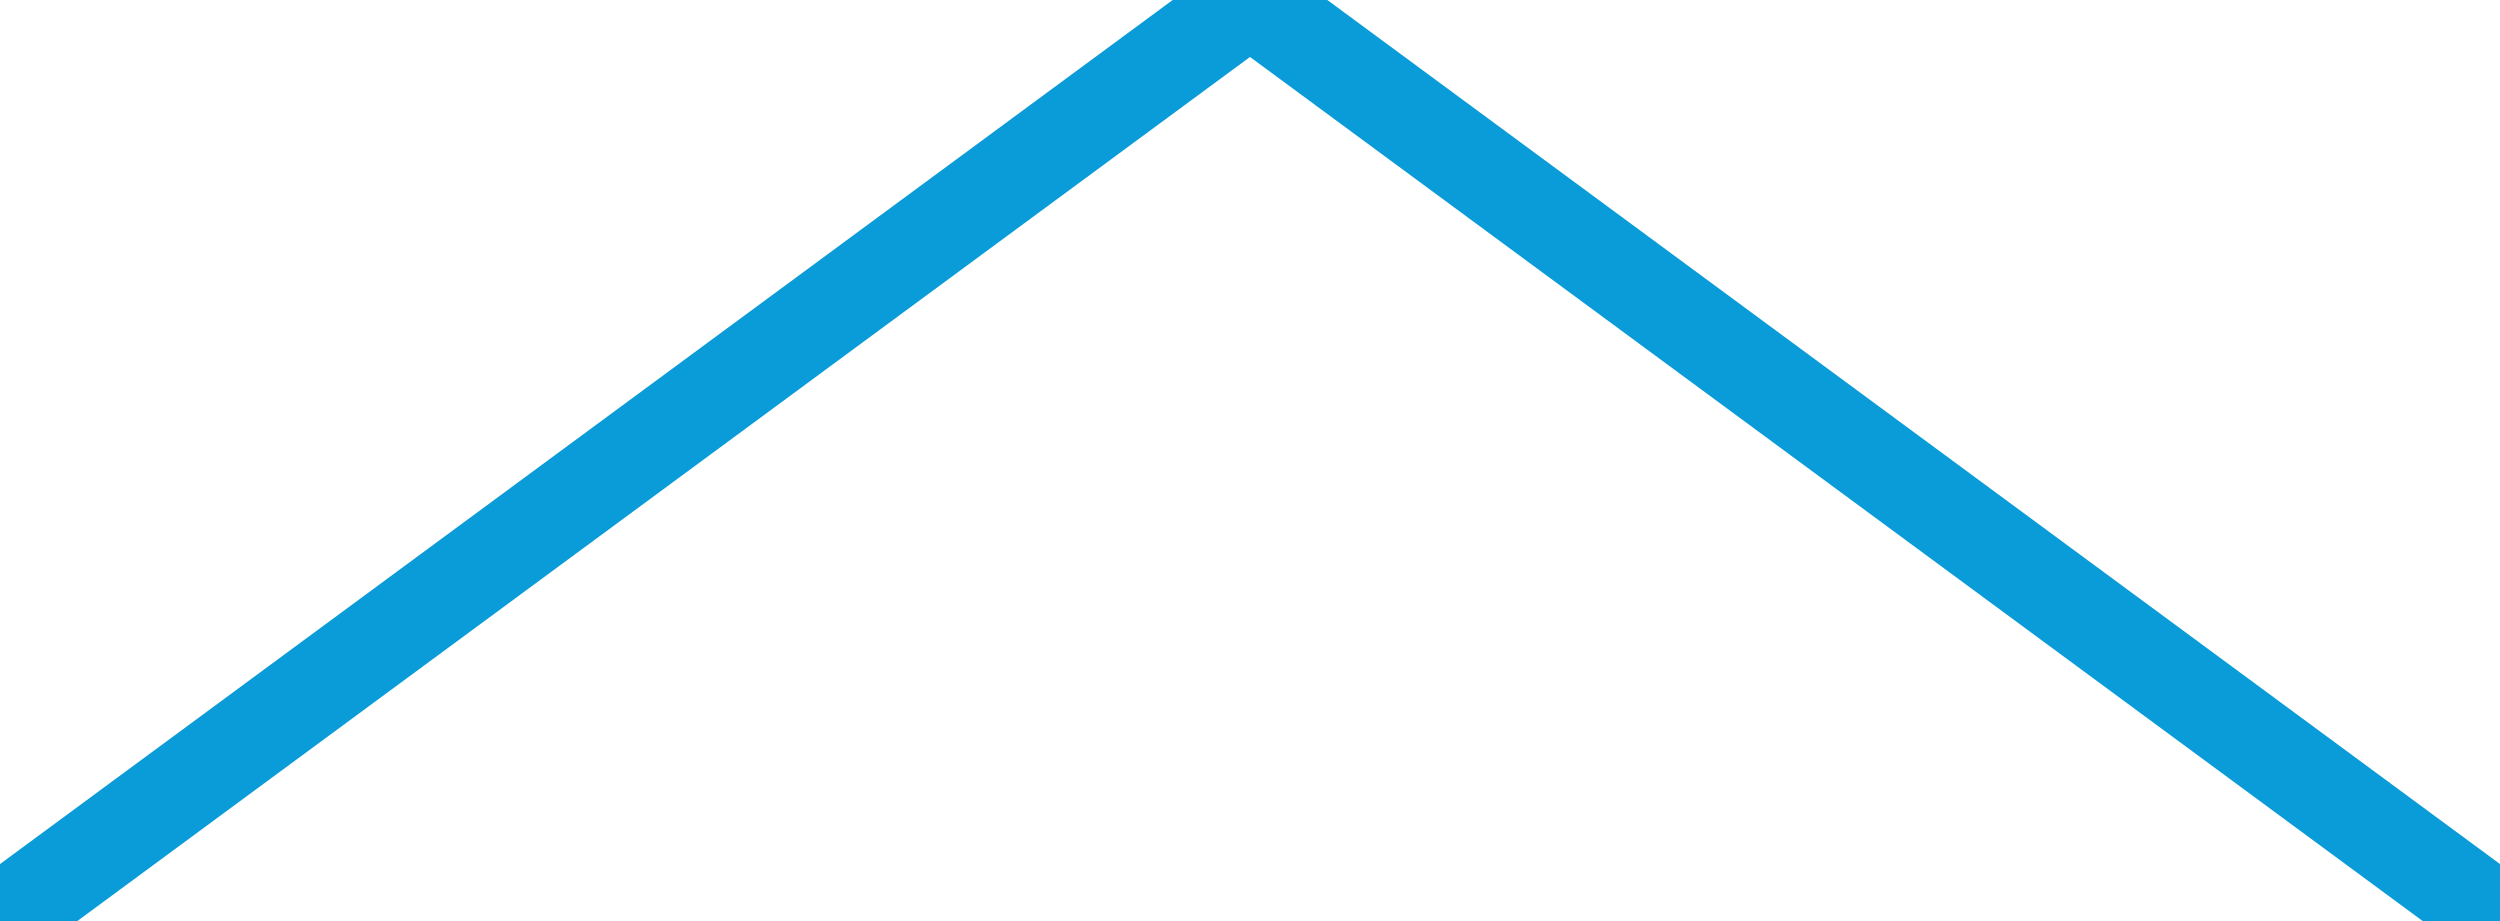 <?xml version="1.0" encoding="utf-8"?>
<!-- Generator: Adobe Illustrator 17.1.0, SVG Export Plug-In . SVG Version: 6.00 Build 0)  -->
<!DOCTYPE svg PUBLIC "-//W3C//DTD SVG 1.1//EN" "http://www.w3.org/Graphics/SVG/1.1/DTD/svg11.dtd">
<svg version="1.1" id="Layer_1" xmlns="http://www.w3.org/2000/svg" xmlns:xlink="http://www.w3.org/1999/xlink" x="0px" y="0px"
	 viewBox="0 23.989 109 40.157" enable-background="new 0 23.989 109 40.157" xml:space="preserve">
<path fill="none" stroke="#099CD8" stroke-width="4" stroke-miterlimit="10" d="M109,64.146L54.5,23.989L0,64.146"/>
</svg>
